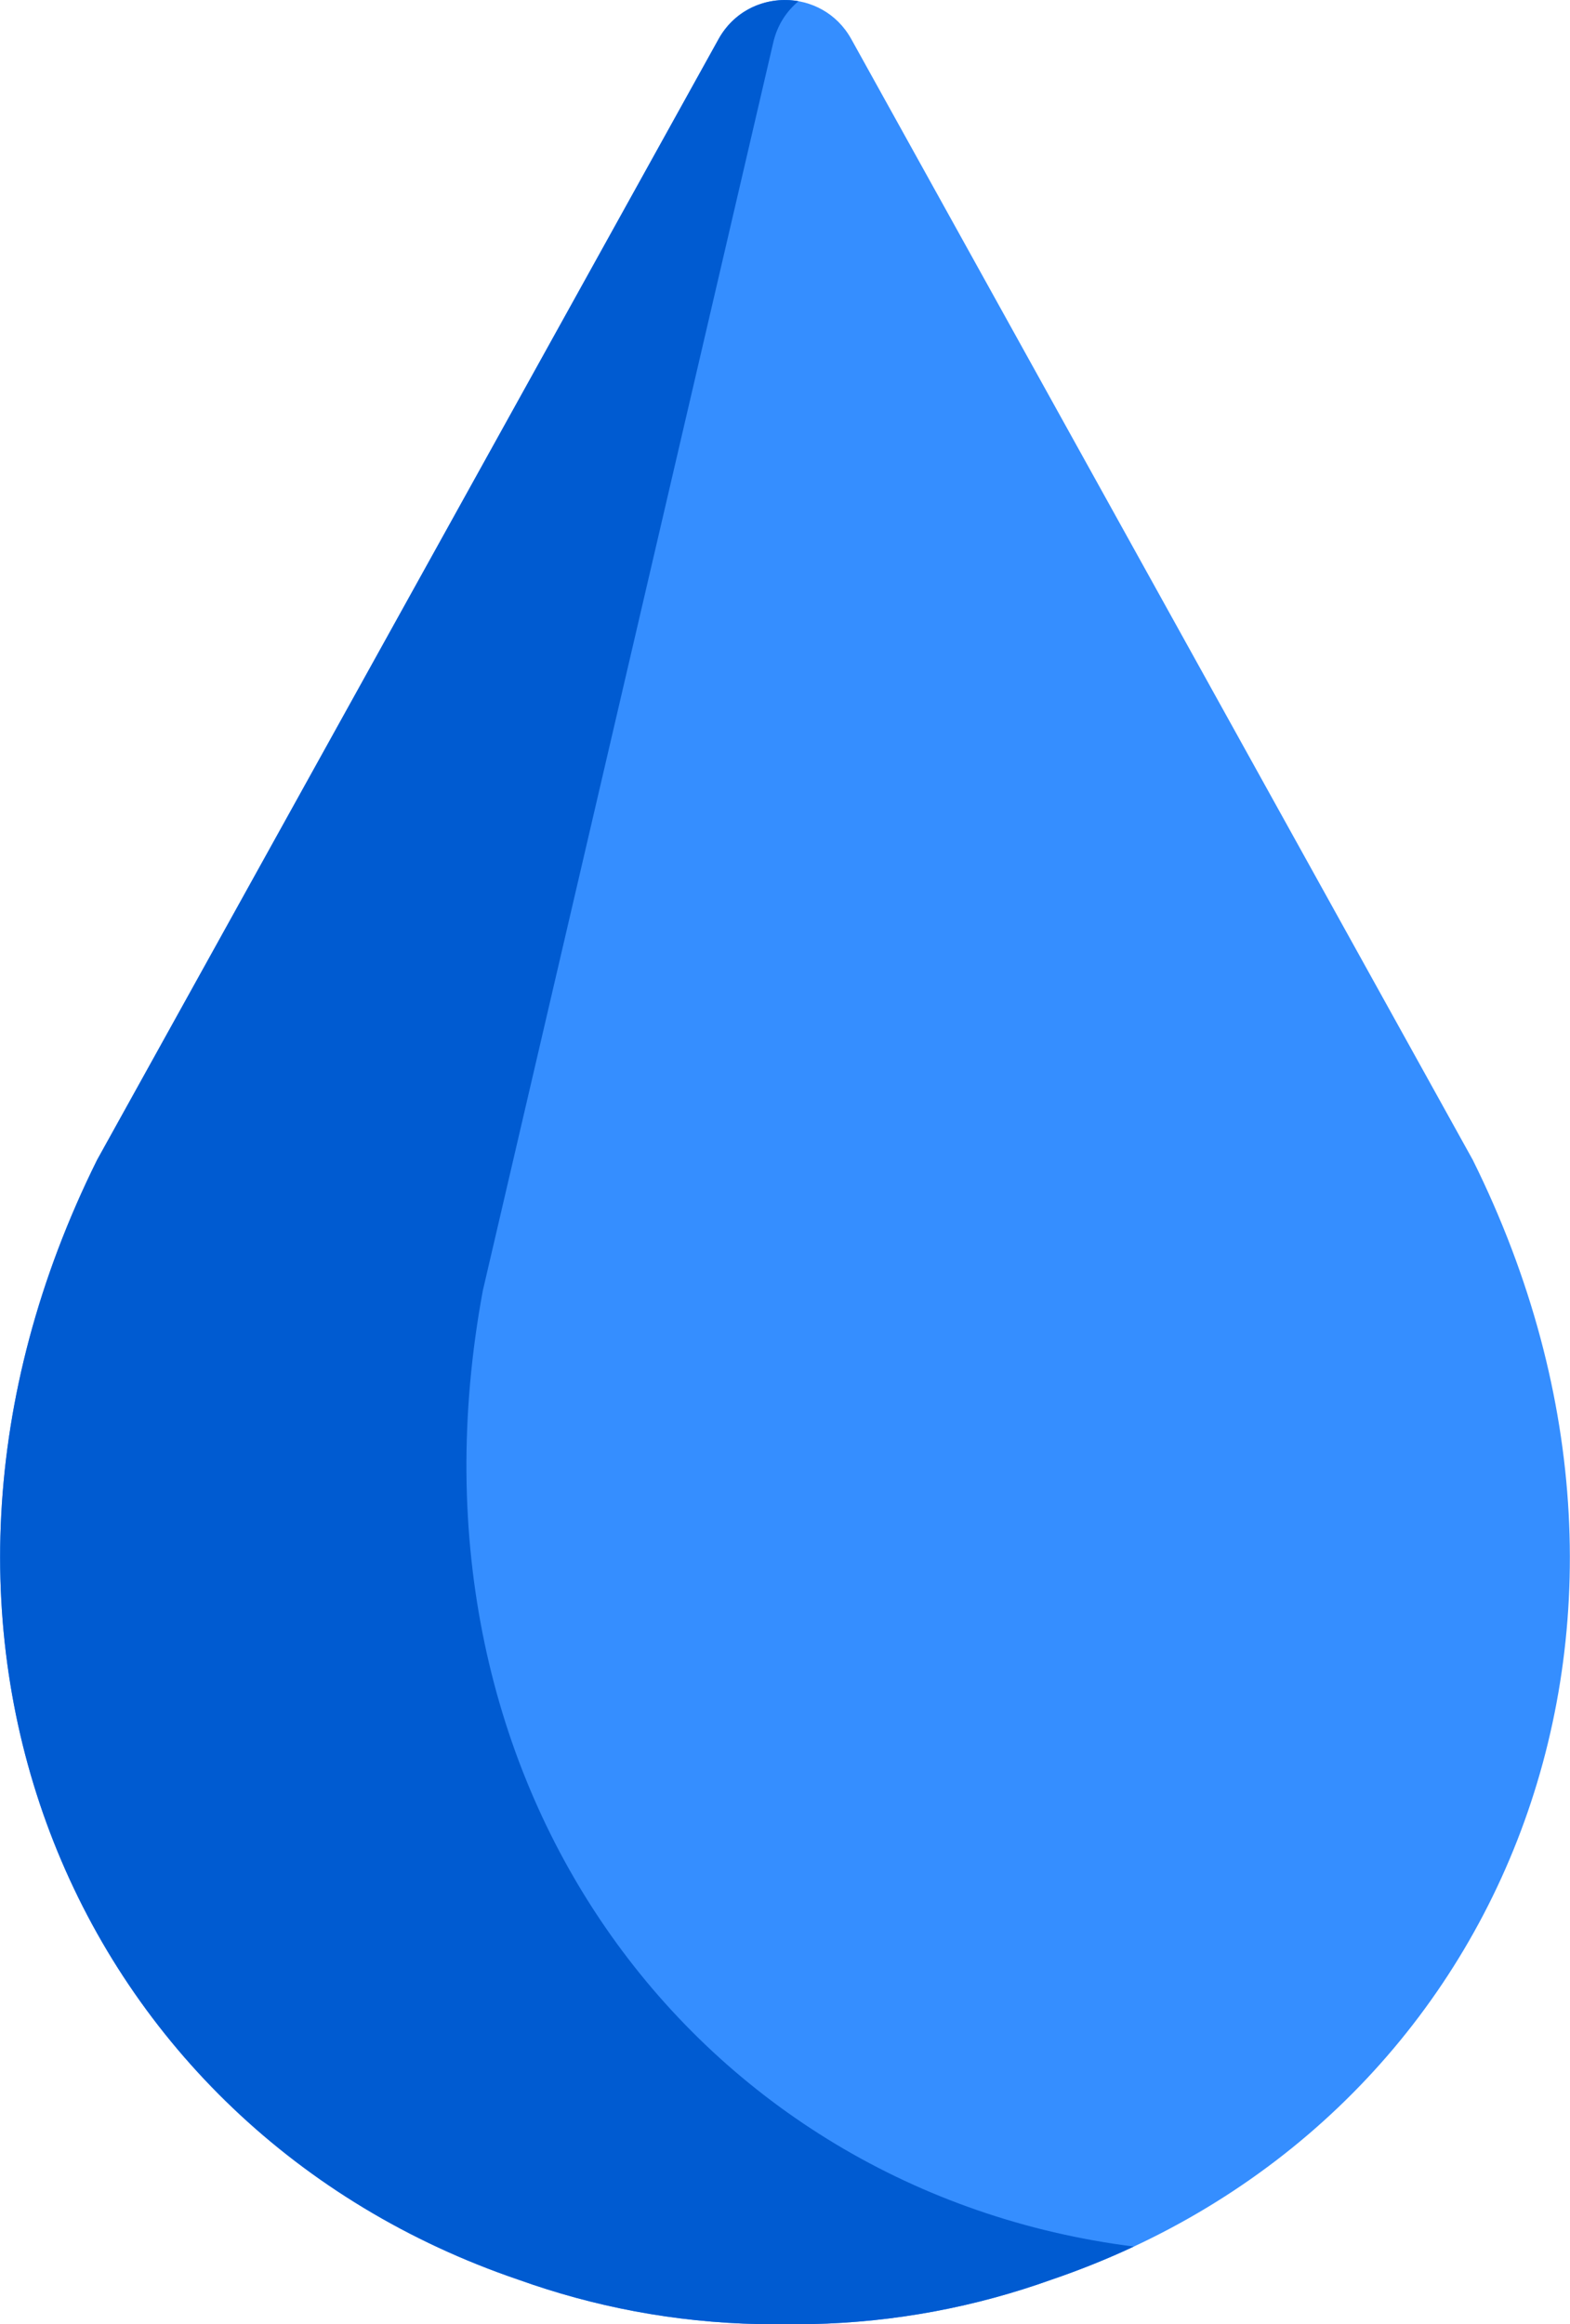 <?xml version="1.0" encoding="UTF-8"?>
<svg width="346px" height="512px" viewBox="0 0 346 512" version="1.1" xmlns="http://www.w3.org/2000/svg" xmlns:xlink="http://www.w3.org/1999/xlink">
    <!-- Generator: Sketch 58 (84663) - https://sketch.com -->
    <title>drop</title>
    <desc>Created with Sketch.</desc>
    <g id="Page-1" stroke="none" stroke-width="1" fill="none" fill-rule="evenodd">
        <g id="drop" fill-rule="nonzero">
            <path d="M324.582,255.529 L324.582,255.529 L187.611,8.613 C181.241,-2.87 164.728,-2.87 158.358,8.613 L21.388,255.529 L21.388,255.529 C-30.607,360.288 16.912,469.124 114.295,502.196 C130.807,508.115 148.555,511.573 167.179,511.96 C168.467,511.987 169.759,512 171.056,512 L171.057,512 C171.703,512 172.341,511.976 172.985,511.971 C173.629,511.977 174.266,512 174.913,512 L174.914,512 C176.211,512 177.502,511.986 178.791,511.96 C197.416,511.573 215.163,508.114 231.675,502.196 C329.895,468.839 376.317,359.764 324.582,255.529 Z" id="Path" fill="#358EFF"></path>
            <path d="M106.398,284.336 L170.42,9.328 C171.305,5.529 173.333,2.466 175.983,0.27 C169.35,-0.914 162.102,1.862 158.358,8.612 L21.388,255.529 C-30.607,360.288 16.912,469.124 114.296,502.196 C130.808,508.114 148.556,511.573 167.18,511.96 C168.468,511.987 169.759,512 171.057,512 L171.057,512 C171.703,512 172.341,511.977 172.985,511.971 C173.629,511.977 174.266,512 174.912,512 L174.913,512 C176.21,512 177.501,511.986 178.79,511.96 C197.415,511.573 215.162,508.114 231.674,502.196 C237.955,500.063 244.022,497.615 249.868,494.884 C154.144,482.784 86.063,394.232 106.398,284.336 Z" id="Path" fill="#005BD1"></path>
        </g>
    </g>
</svg>